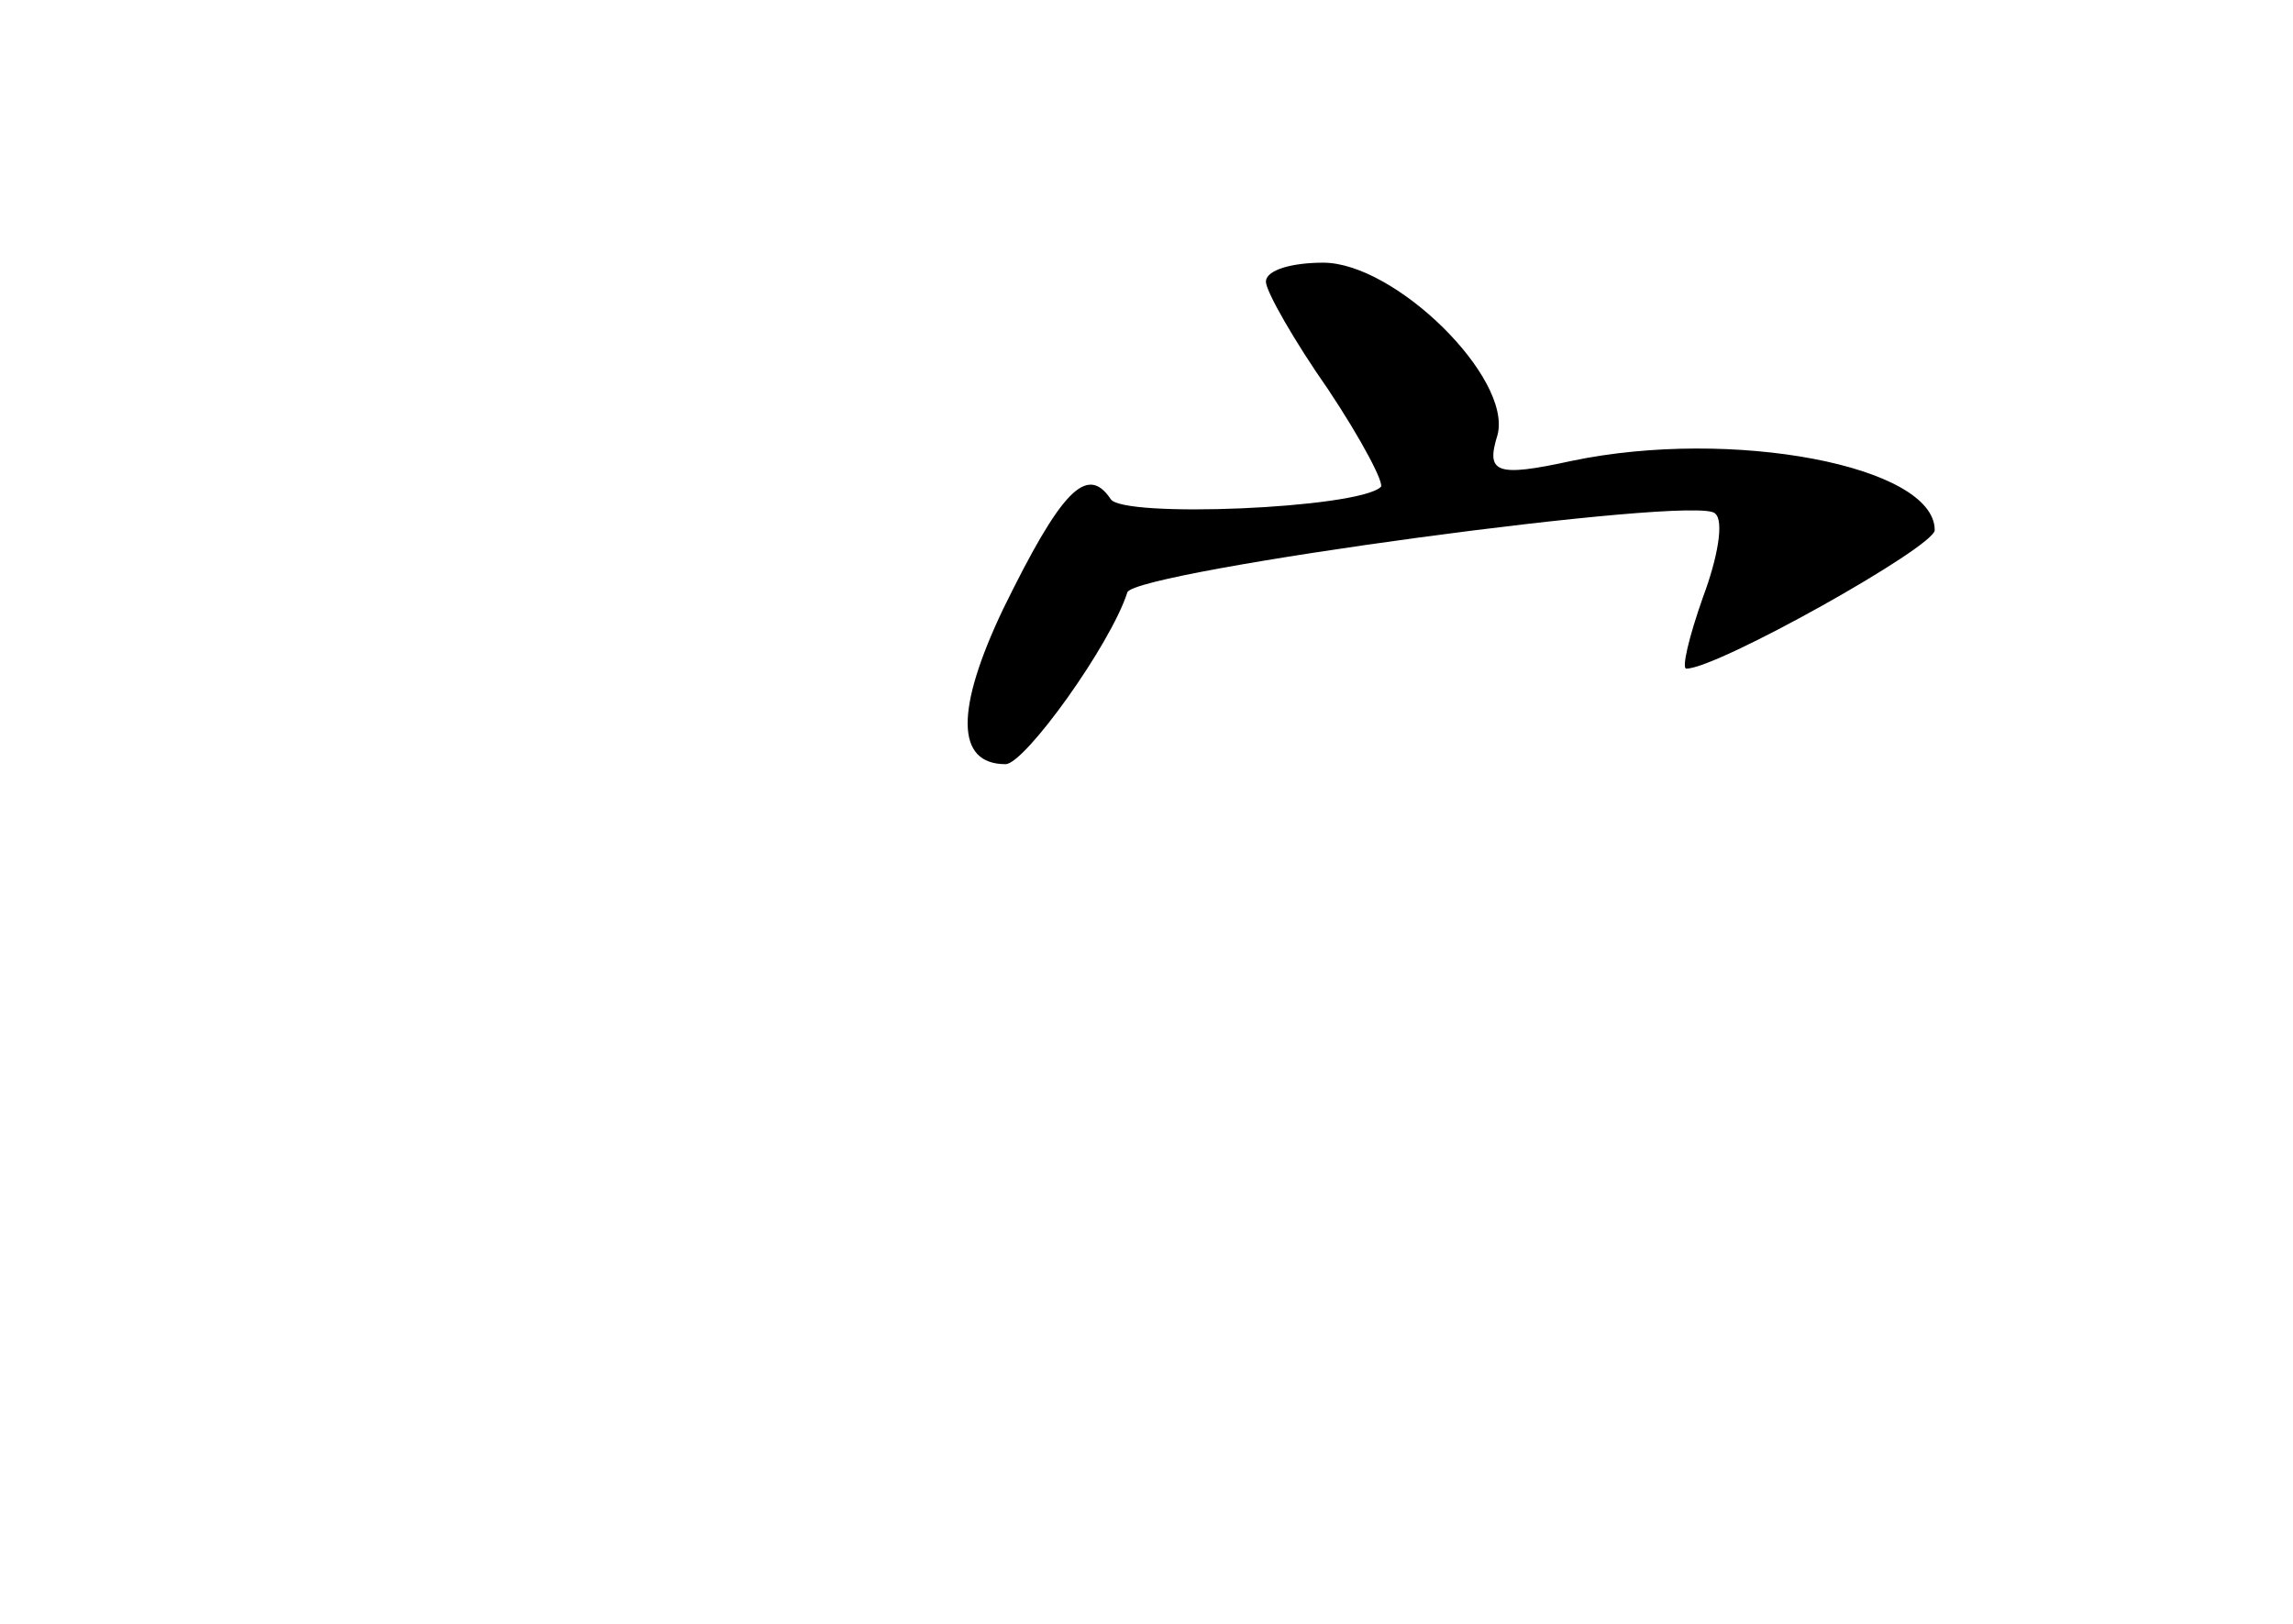 <?xml version="1.0" standalone="no"?>
<!DOCTYPE svg PUBLIC "-//W3C//DTD SVG 20010904//EN"
 "http://www.w3.org/TR/2001/REC-SVG-20010904/DTD/svg10.dtd">
<svg version="1.0" xmlns="http://www.w3.org/2000/svg"
 width="96pt" height="68pt" viewBox="0 0 96 68"
 preserveAspectRatio="xMidYMid meet">
<g transform="translate(0,68) scale(0.1,-0.1)"
fill="#000000" stroke="none">
<path d="M530 562 c0 -4 12 -25 26 -45 14 -21 24 -40 22 -41 -10 -9 -108 -13
-113 -5 -10 15 -21 3 -45 -46 -20 -42 -20 -65 1 -65 8 0 44 50 51 72 4 9 239
41 246 33 4 -3 1 -19 -5 -35 -6 -17 -9 -30 -7 -30 13 0 104 51 104 58 0 27
-85 43 -152 29 -32 -7 -36 -5 -31 11 6 24 -43 72 -73 72 -13 0 -24 -3 -24 -8z"/>
</g>
</svg>
